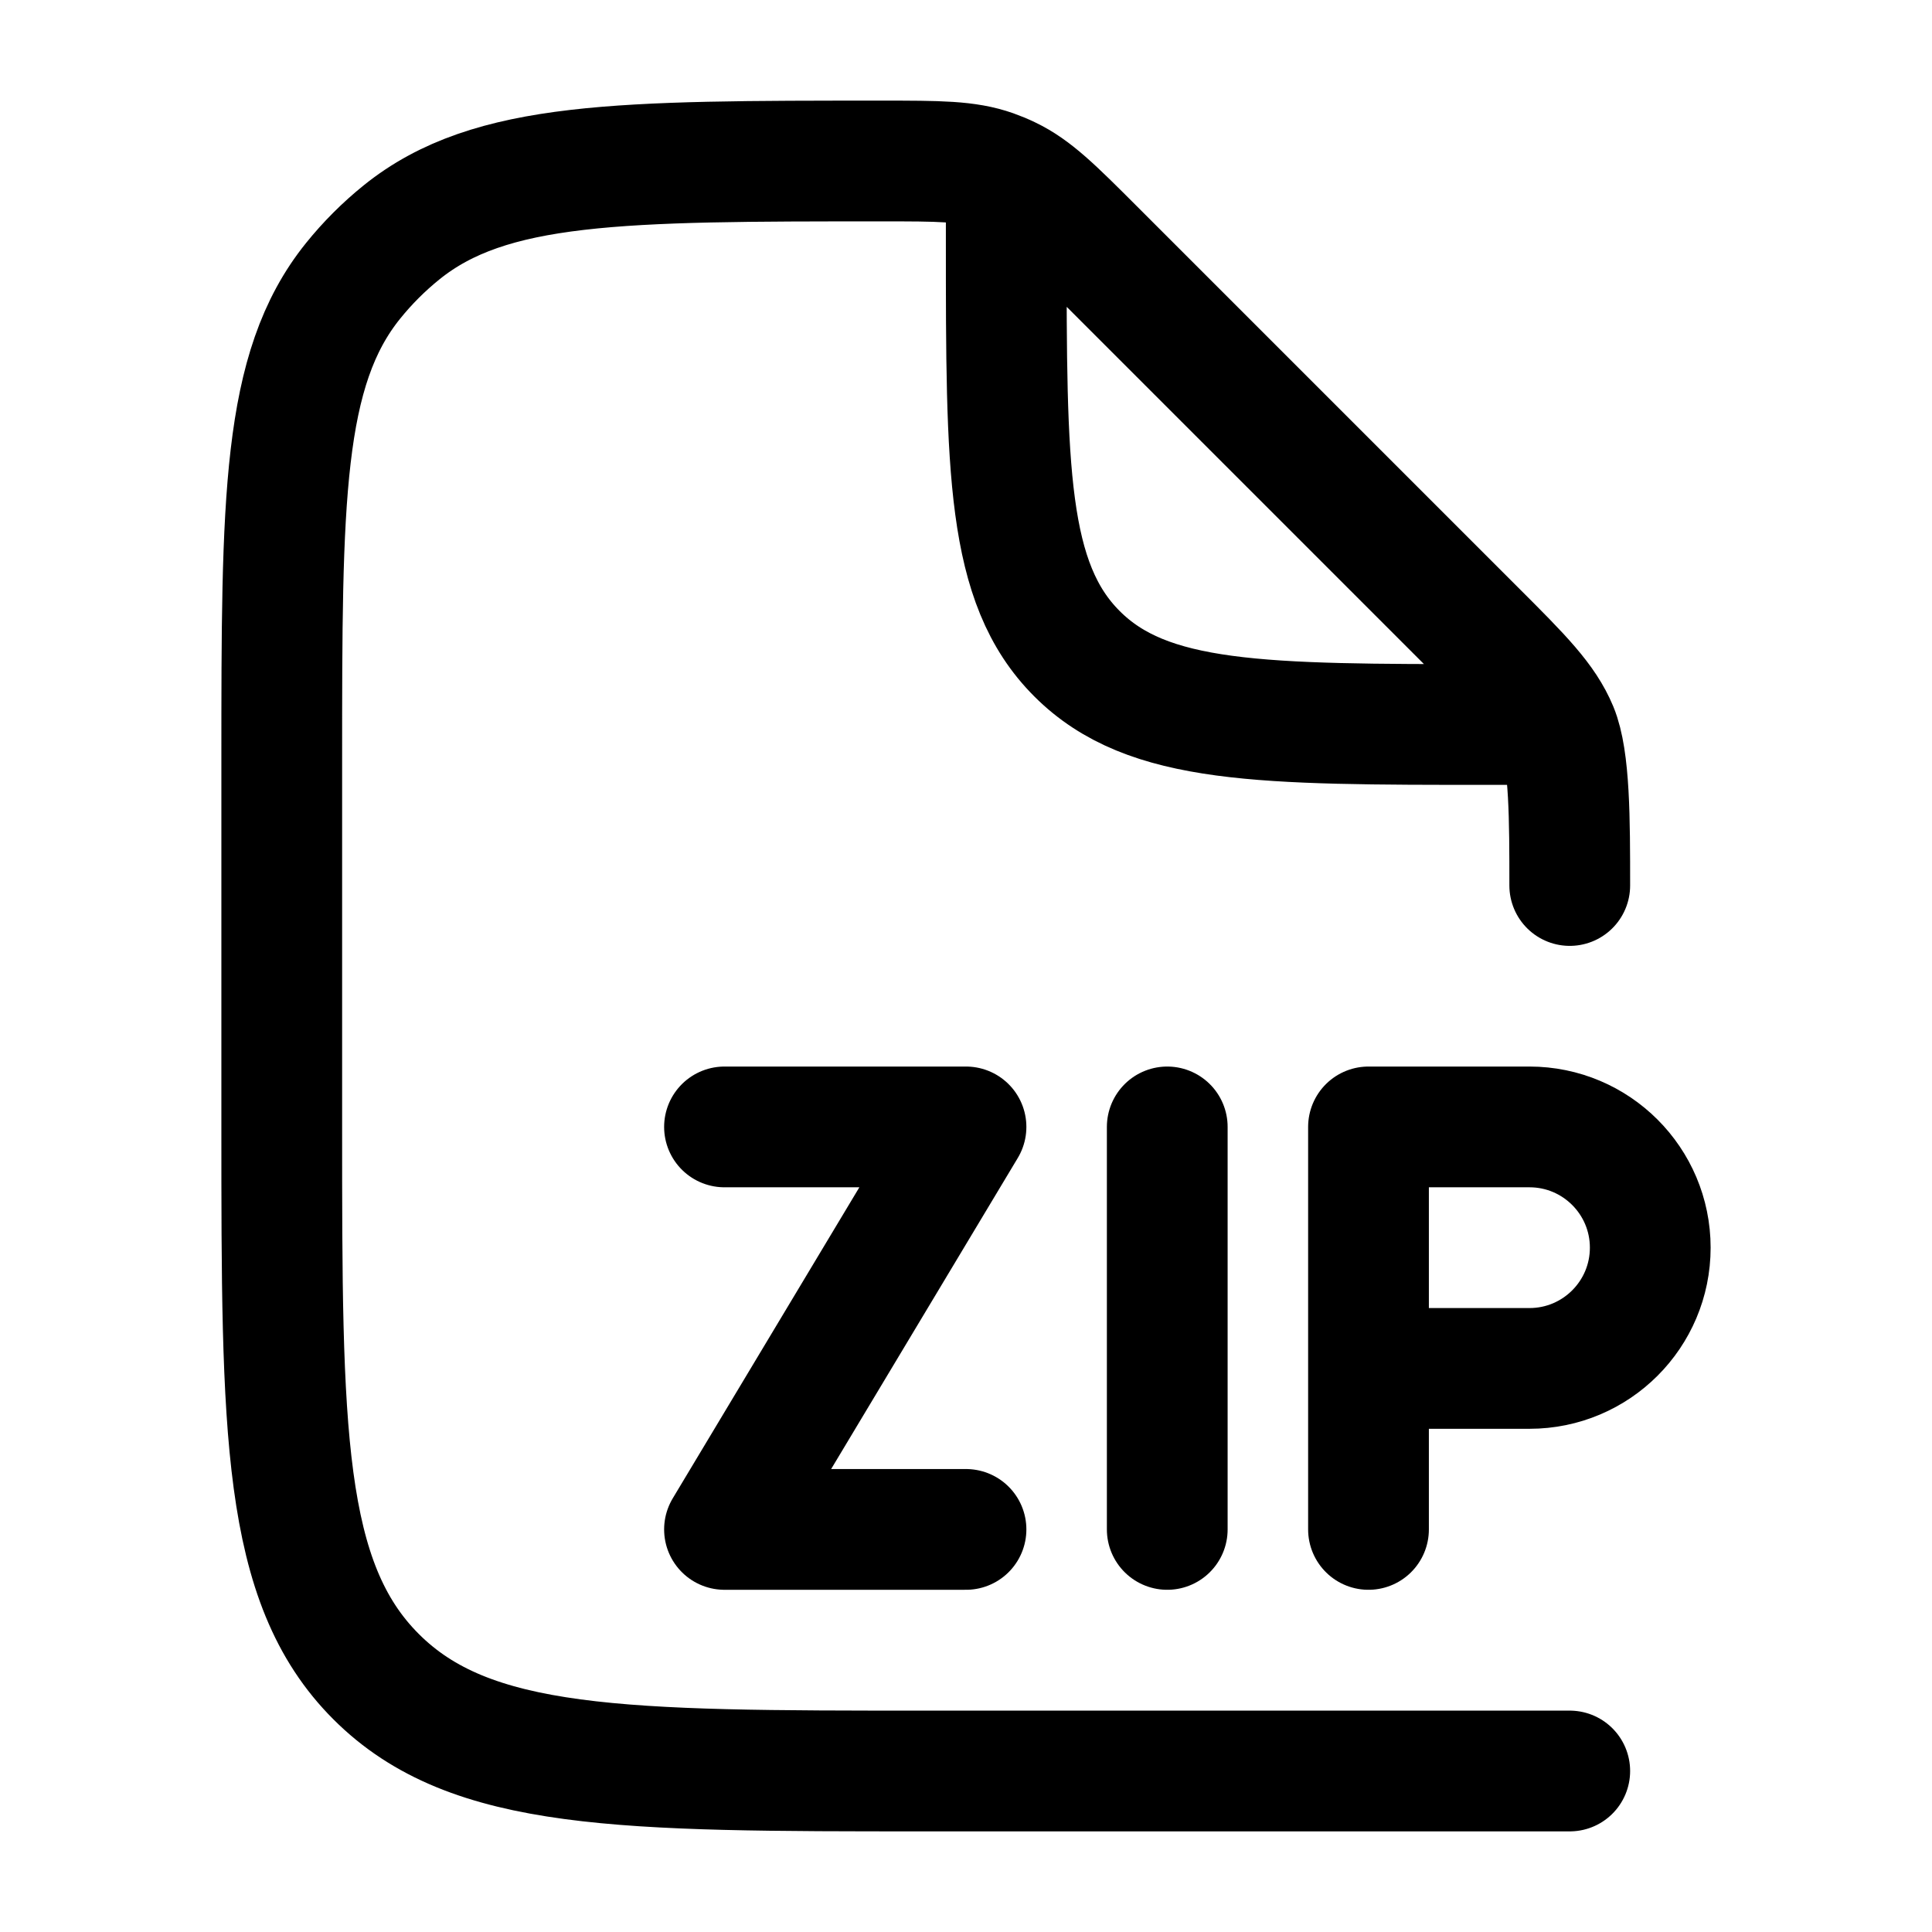 <svg viewBox="0 0 24 24" fill="none" xmlns="http://www.w3.org/2000/svg"><path d="M19.5 11C19.5 10.182 19.5 9.431 19.348 9.063C19.195 8.696 18.907 8.406 18.328 7.828L13.592 3.092C13.093 2.593 12.844 2.344 12.534 2.196C12.47 2.165 12.404 2.138 12.337 2.114C12.014 2 11.661 2 10.956 2C7.711 2 6.088 2 4.989 2.886C4.767 3.065 4.565 3.267 4.386 3.489C3.5 4.588 3.5 6.211 3.5 9.456V14C3.5 17.771 3.5 19.657 4.672 20.828C5.843 22 7.729 22 11.5 22H19.5M12.5 2.5V3C12.5 5.828 12.5 7.243 13.379 8.121C14.257 9 15.672 9 18.5 9H19" stroke="currentColor" stroke-width="1.5" stroke-linecap="round" stroke-linejoin="round"/><path d="M14.5 13.999V18.999M12 18.999H9L12 13.999H9M17 16.999V13.999H19C19.828 13.999 20.5 14.671 20.5 15.499C20.5 16.327 19.828 16.999 19 16.999H17ZM17 16.999V18.999" stroke="currentColor" stroke-width="1.5" stroke-linecap="round" stroke-linejoin="round"/></svg>